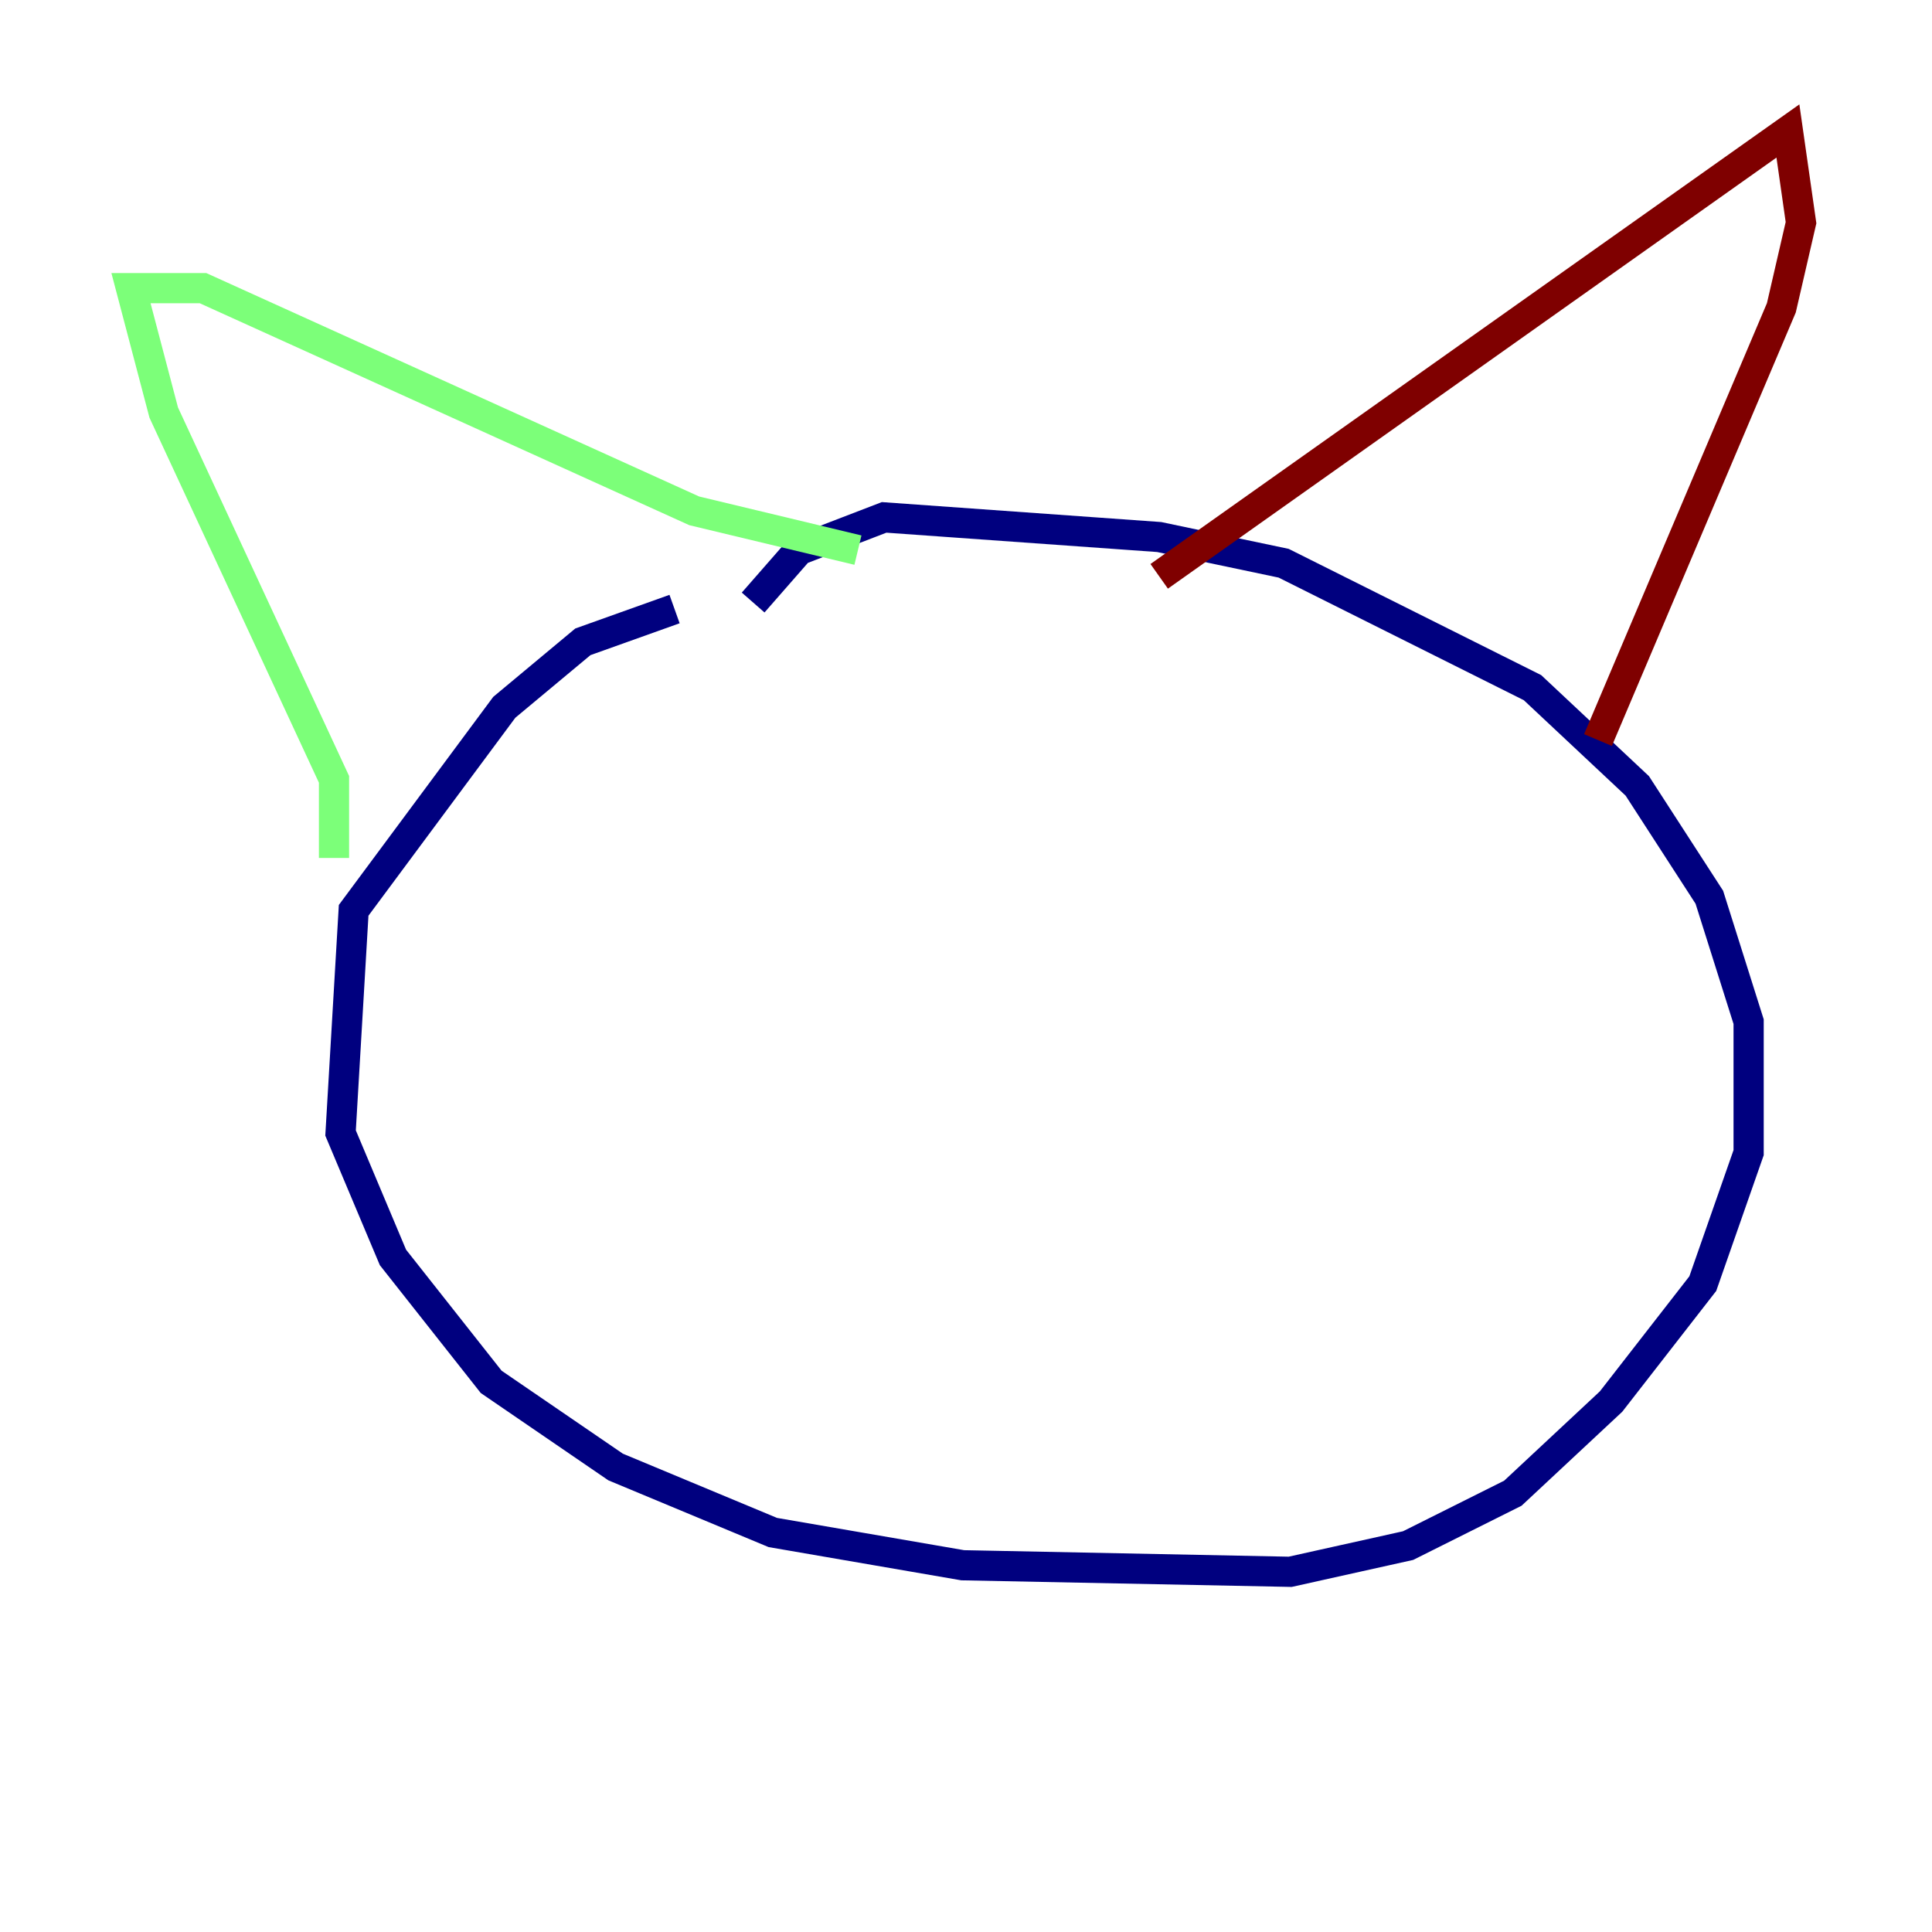 <?xml version="1.0" encoding="utf-8" ?>
<svg baseProfile="tiny" height="128" version="1.2" viewBox="0,0,128,128" width="128" xmlns="http://www.w3.org/2000/svg" xmlns:ev="http://www.w3.org/2001/xml-events" xmlns:xlink="http://www.w3.org/1999/xlink"><defs /><polyline fill="none" points="44.691,40.352 38.617,42.522 33.41,46.861 23.43,60.312 22.563,75.064 26.034,83.308 32.542,91.552 40.786,97.193 51.2,101.532 63.783,103.702 85.478,104.136 93.288,102.4 100.231,98.929 106.739,92.854 112.814,85.044 115.851,76.366 115.851,67.688 113.248,59.444 108.475,52.068 101.532,45.559 85.044,37.315 76.8,35.58 58.576,34.278 52.936,36.447 49.898,39.919" stroke="#00007f" stroke-width="2" /><polyline fill="none" points="22.129,56.841 22.129,51.634 10.848,27.336 8.678,19.091 13.451,19.091 45.993,33.844 56.841,36.447" stroke="#7cff79" stroke-width="2" /><polyline fill="none" points="76.8,38.183 118.454,8.678 119.322,14.752 118.02,20.393 105.871,49.031" stroke="#7f0000" stroke-width="2" /></svg>
